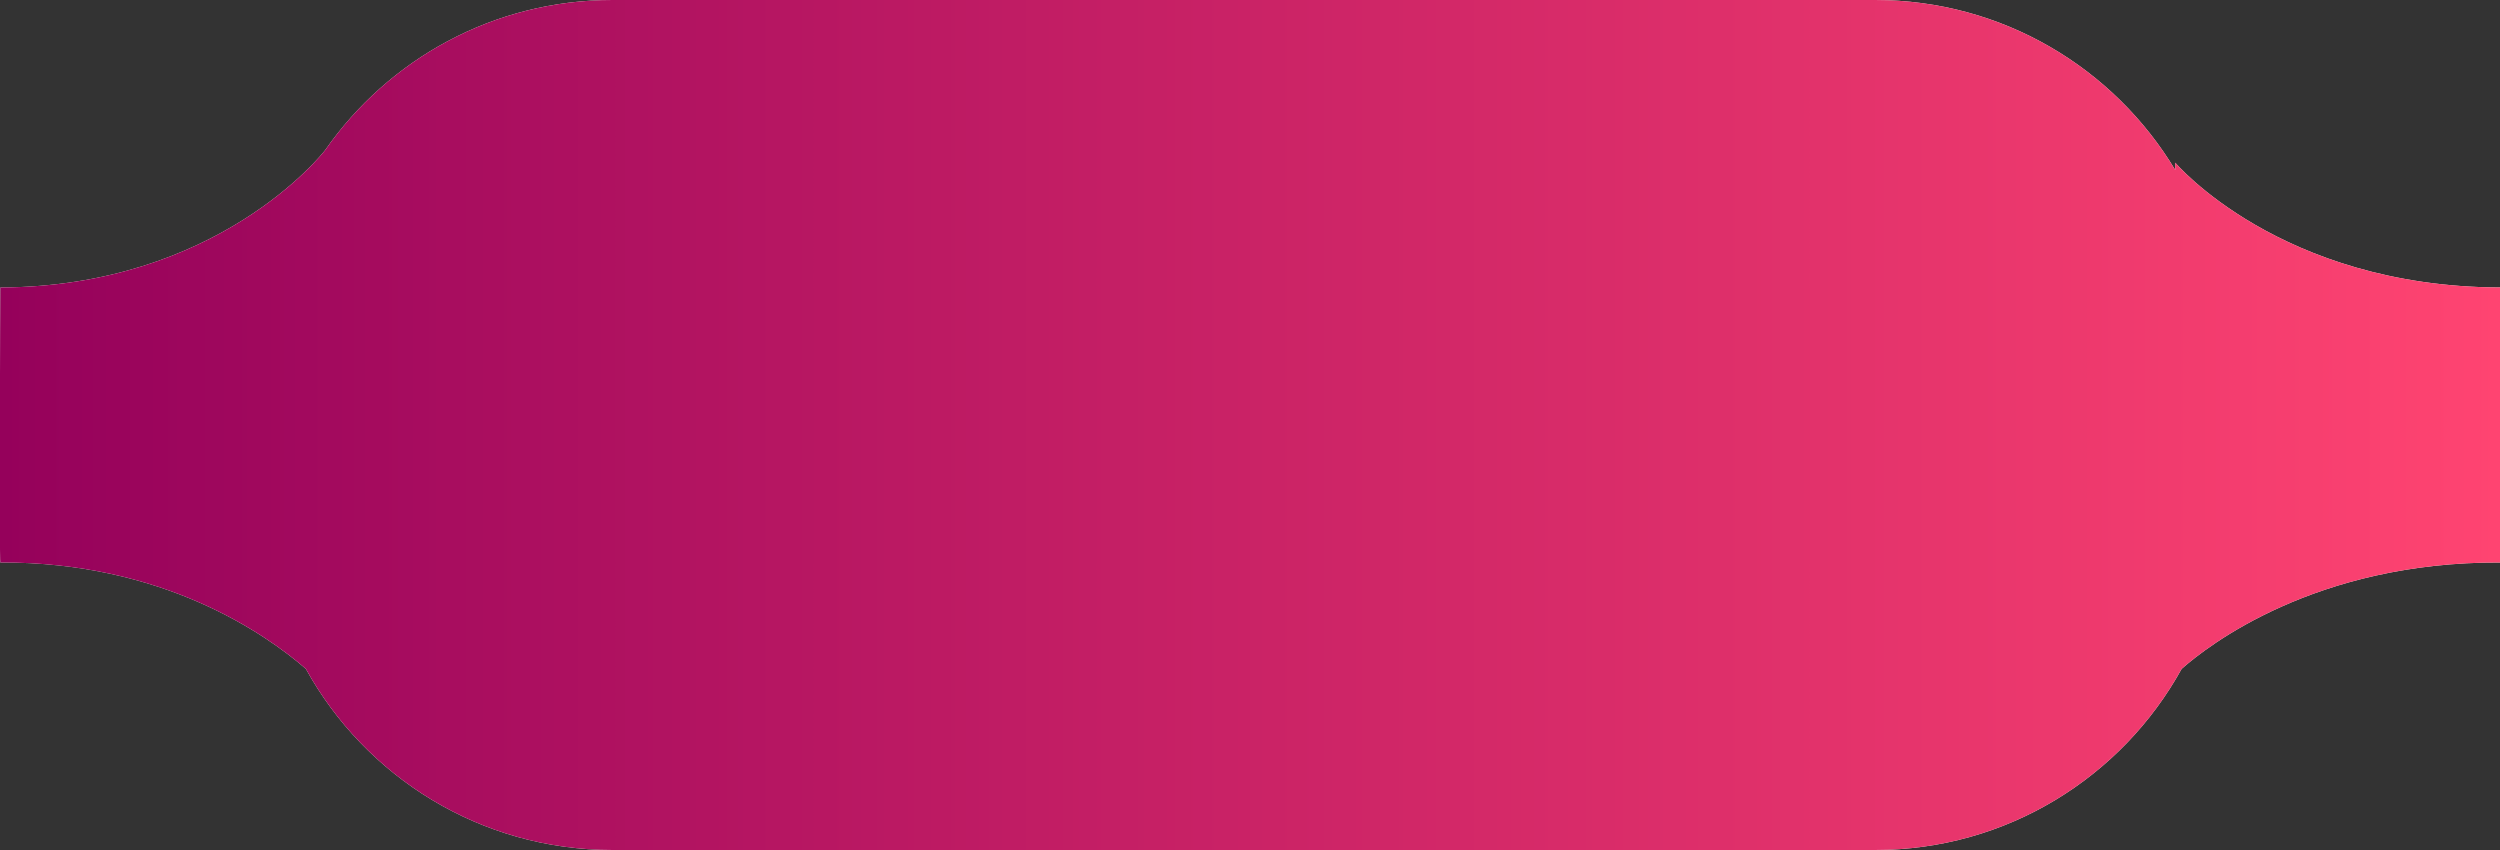 <svg xmlns="http://www.w3.org/2000/svg" xmlns:xlink="http://www.w3.org/1999/xlink" width="200" height="68"><rect width="100%" height="100%" fill="#333333" stroke="none"/><defs><path id="a" d="M574 649h101c10.2 0 19.125 5.453 24.02 13.603v-.59s8.362 9.912 25.98 9.987c.013 0 .1 22 0 22-14.756-.064-23.366 6.649-25.47 8.512C694.762 711.15 685.564 717 675 717H574c-10.565 0-19.763-5.851-24.531-14.49-3.217-2.793-11.445-8.566-24.438-8.51-.1 0-.014-22 0-22 17.395-.074 25.767-10.713 25.975-10.982C556.065 653.754 564.477 649 574 649z"/><linearGradient id="b" x1="524.98" x2="724.98" y1="683" y2="683" gradientUnits="userSpaceOnUse"><stop offset="0" stop-color="#95015b"/><stop offset="1" stop-color="#ff4471"/></linearGradient></defs><g transform="translate(-525 -649)"><use fill="#f3f7ec" xlink:href="#a"/><use fill="url(#b)" xlink:href="#a"/></g></svg>